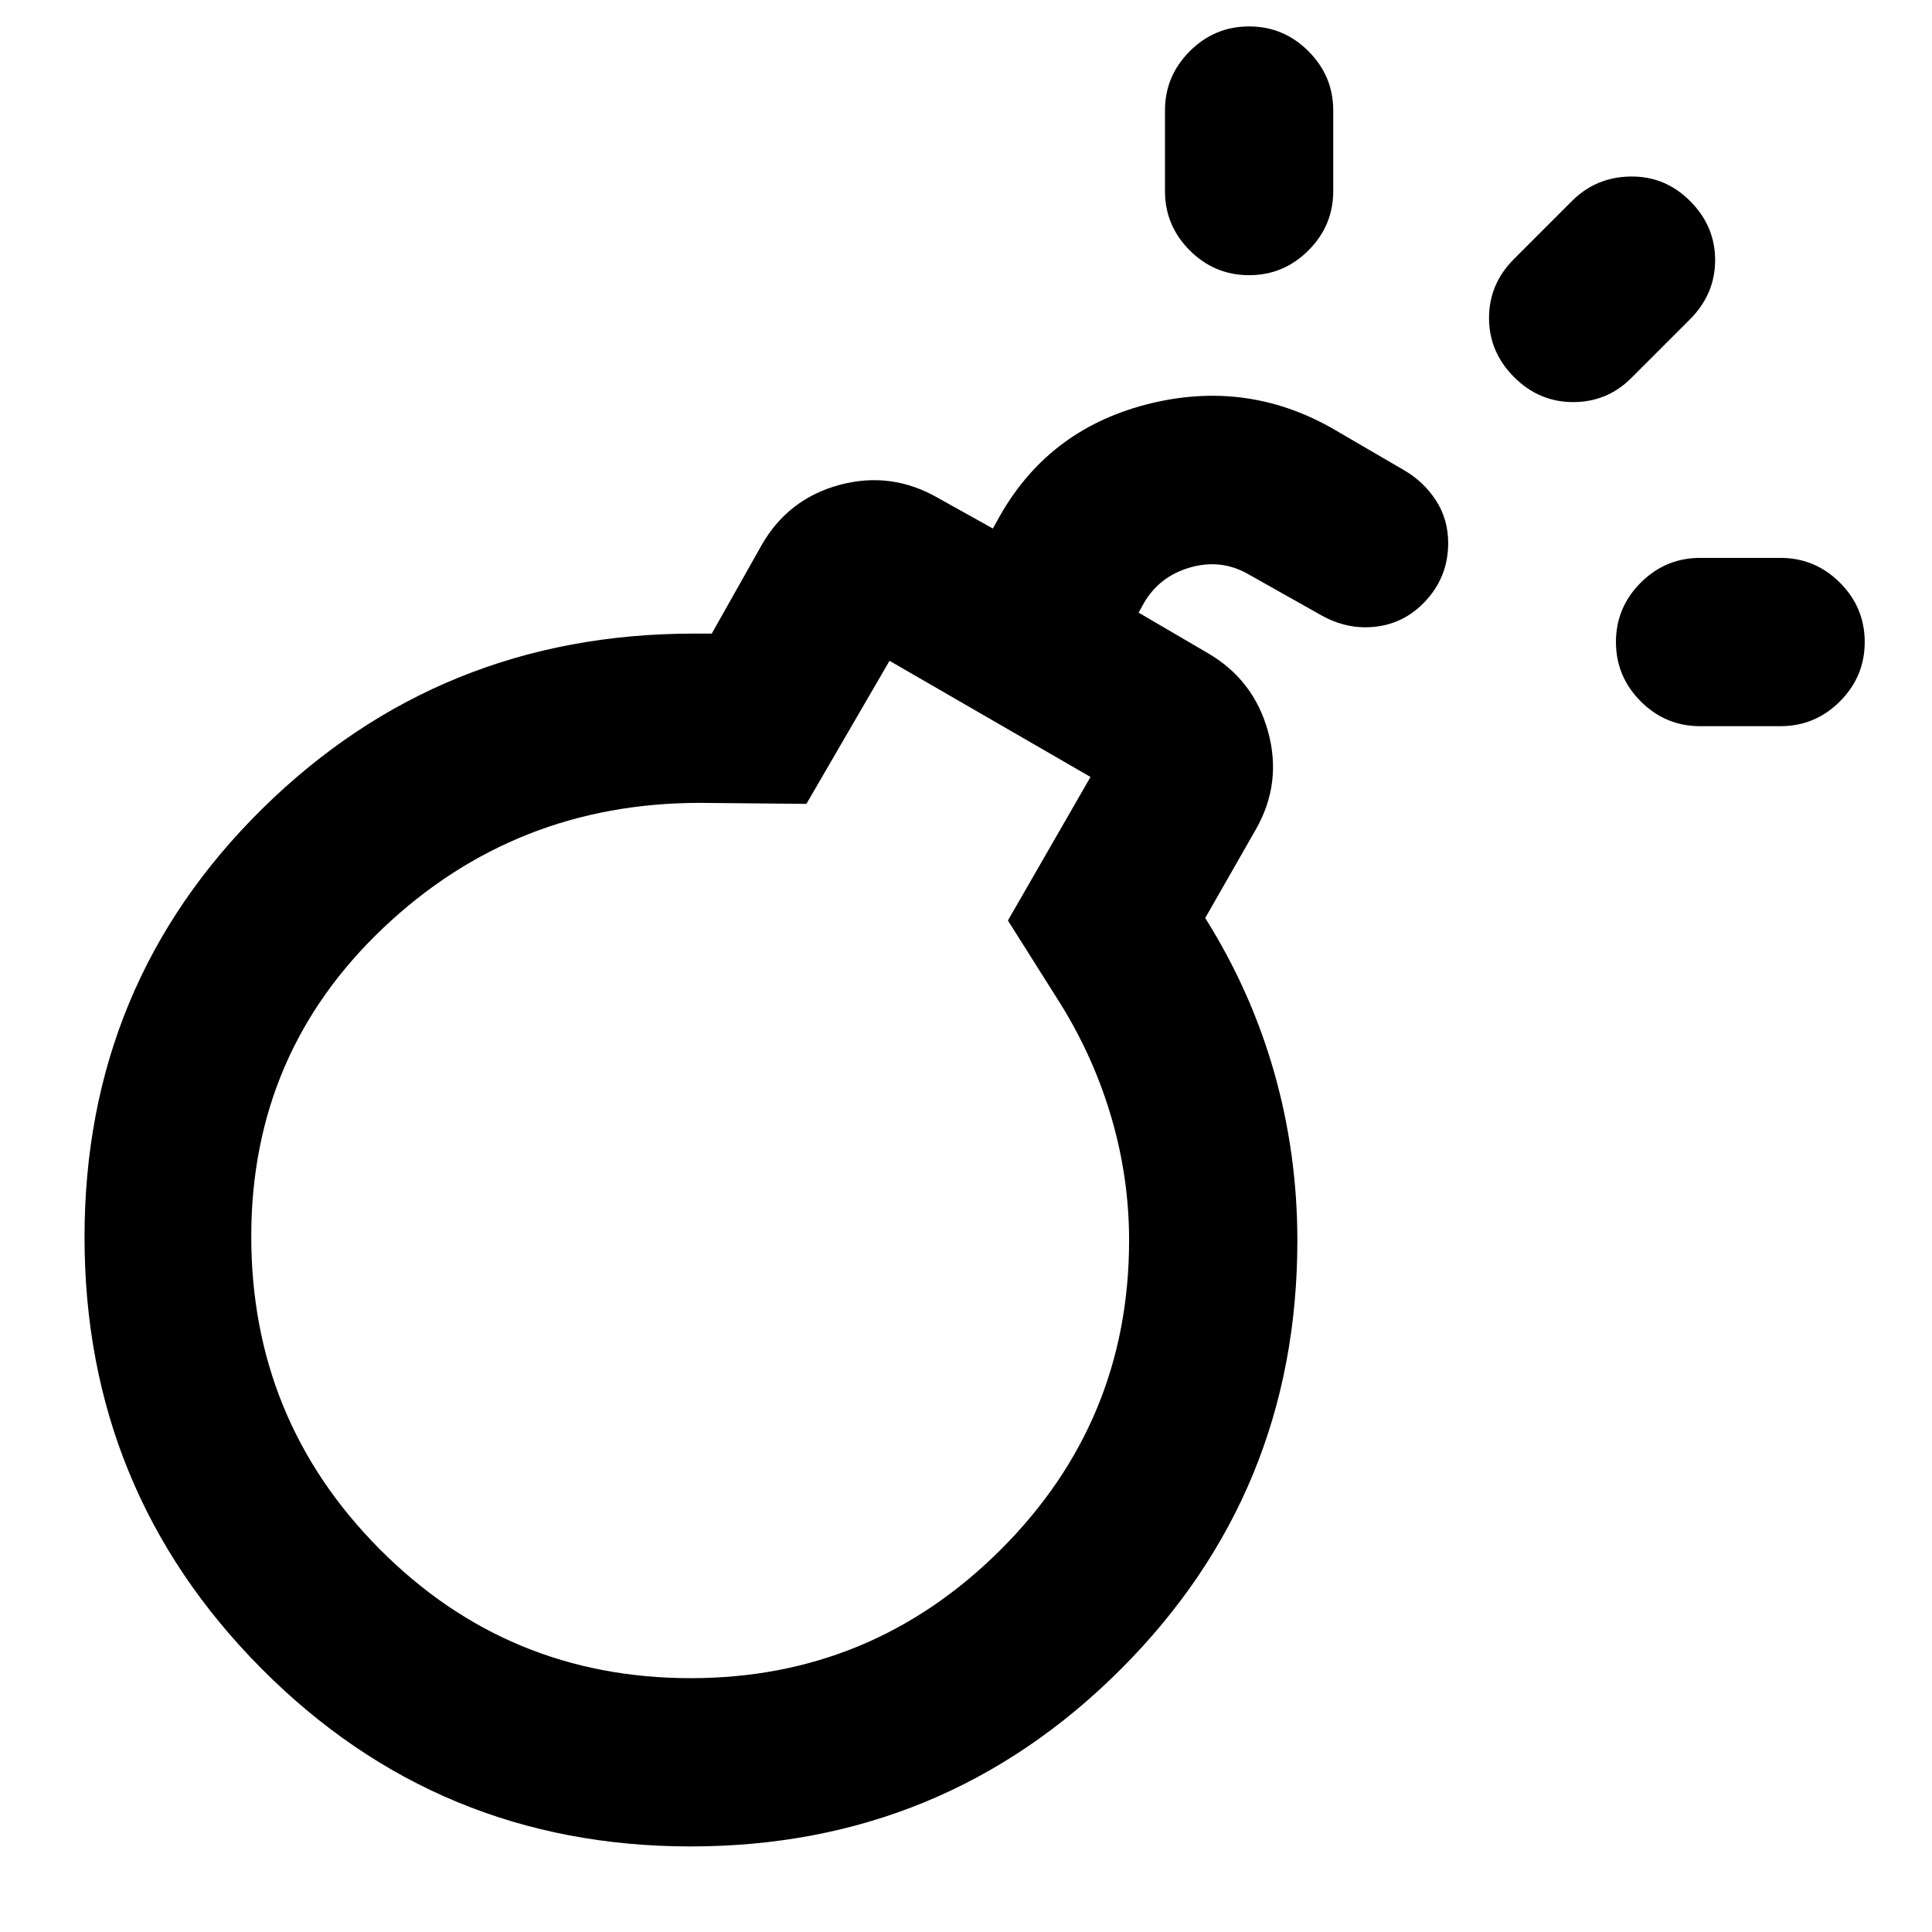 <svg xmlns="http://www.w3.org/2000/svg" height="24" viewBox="0 -960 960 960" width="24"><path d="M343.25-126.13q89.92 0 153.86-63.72 63.93-63.71 63.93-153.84 0-30.7-8.63-60.47t-25.15-56.56l-26.43-41.89 41.04-71.32L442-631.65l-41.3 71.09-52.83-.5q-91.85 0-157.44 62.16-65.58 62.16-65.58 153.29 0 91.12 63.74 155.3t154.66 64.18Zm501.51-473.04q-17.17 0-29.49-12.32-12.31-12.31-12.31-29.49 0-17.17 12.31-29.49 12.32-12.31 29.49-12.31h40q17.17 0 29.49 12.31 12.32 12.32 12.32 29.49 0 17.18-12.32 29.49-12.32 12.32-29.49 12.32h-40ZM620.67-823.26q-17.17 0-29.49-12.32-12.31-12.31-12.31-29.49v-40q0-17.17 12.31-29.48 12.32-12.32 29.49-12.32 17.18 0 29.49 12.32 12.32 12.31 12.32 29.48v40q0 17.18-12.32 29.49-12.31 12.32-29.49 12.32Zm131.66 50.63q-12.44-12.44-12.44-29.36t12.44-29.36l28.76-28.76q11.93-11.93 29.11-12.18 17.17-.25 29.6 12.18 12.44 12.44 12.44 29.36t-12.57 29.5l-29.13 29.12q-11.93 11.93-28.86 11.93-16.92 0-29.35-12.43Zm-409 429.02ZM678.28-648.3q-5.47 0-10.94-1.49t-10.48-4.3l-36.56-20.58q-13.56-7.79-28.95-3.35-15.39 4.43-23.07 17.91l-2.52 4.52 34.15 19.98q22.95 13.21 30.12 38.92 7.17 25.71-6.01 48.82l-25.15 44.02q22.77 36.24 34.28 76.74 11.5 40.5 11.5 83.5 0 125.45-87.97 213.27-87.98 87.82-213.5 87.82-125.51 0-213.35-88.46Q42-219.43 42-345.24q0-125.8 88.3-212.87 88.31-87.06 214.48-87.06h8.89l24.66-43.76q13.21-23.3 39.04-30.18 25.83-6.87 49.2 6.81l26.78 14.91 2.52-4.52q24.2-44.18 73.5-57.04 49.3-12.85 92.74 11.86l35.61 20.76q9.67 5.61 15.77 14.95t6.1 21.27q0 17.18-11.96 29.49-11.95 12.32-29.35 12.32Z"/></svg>